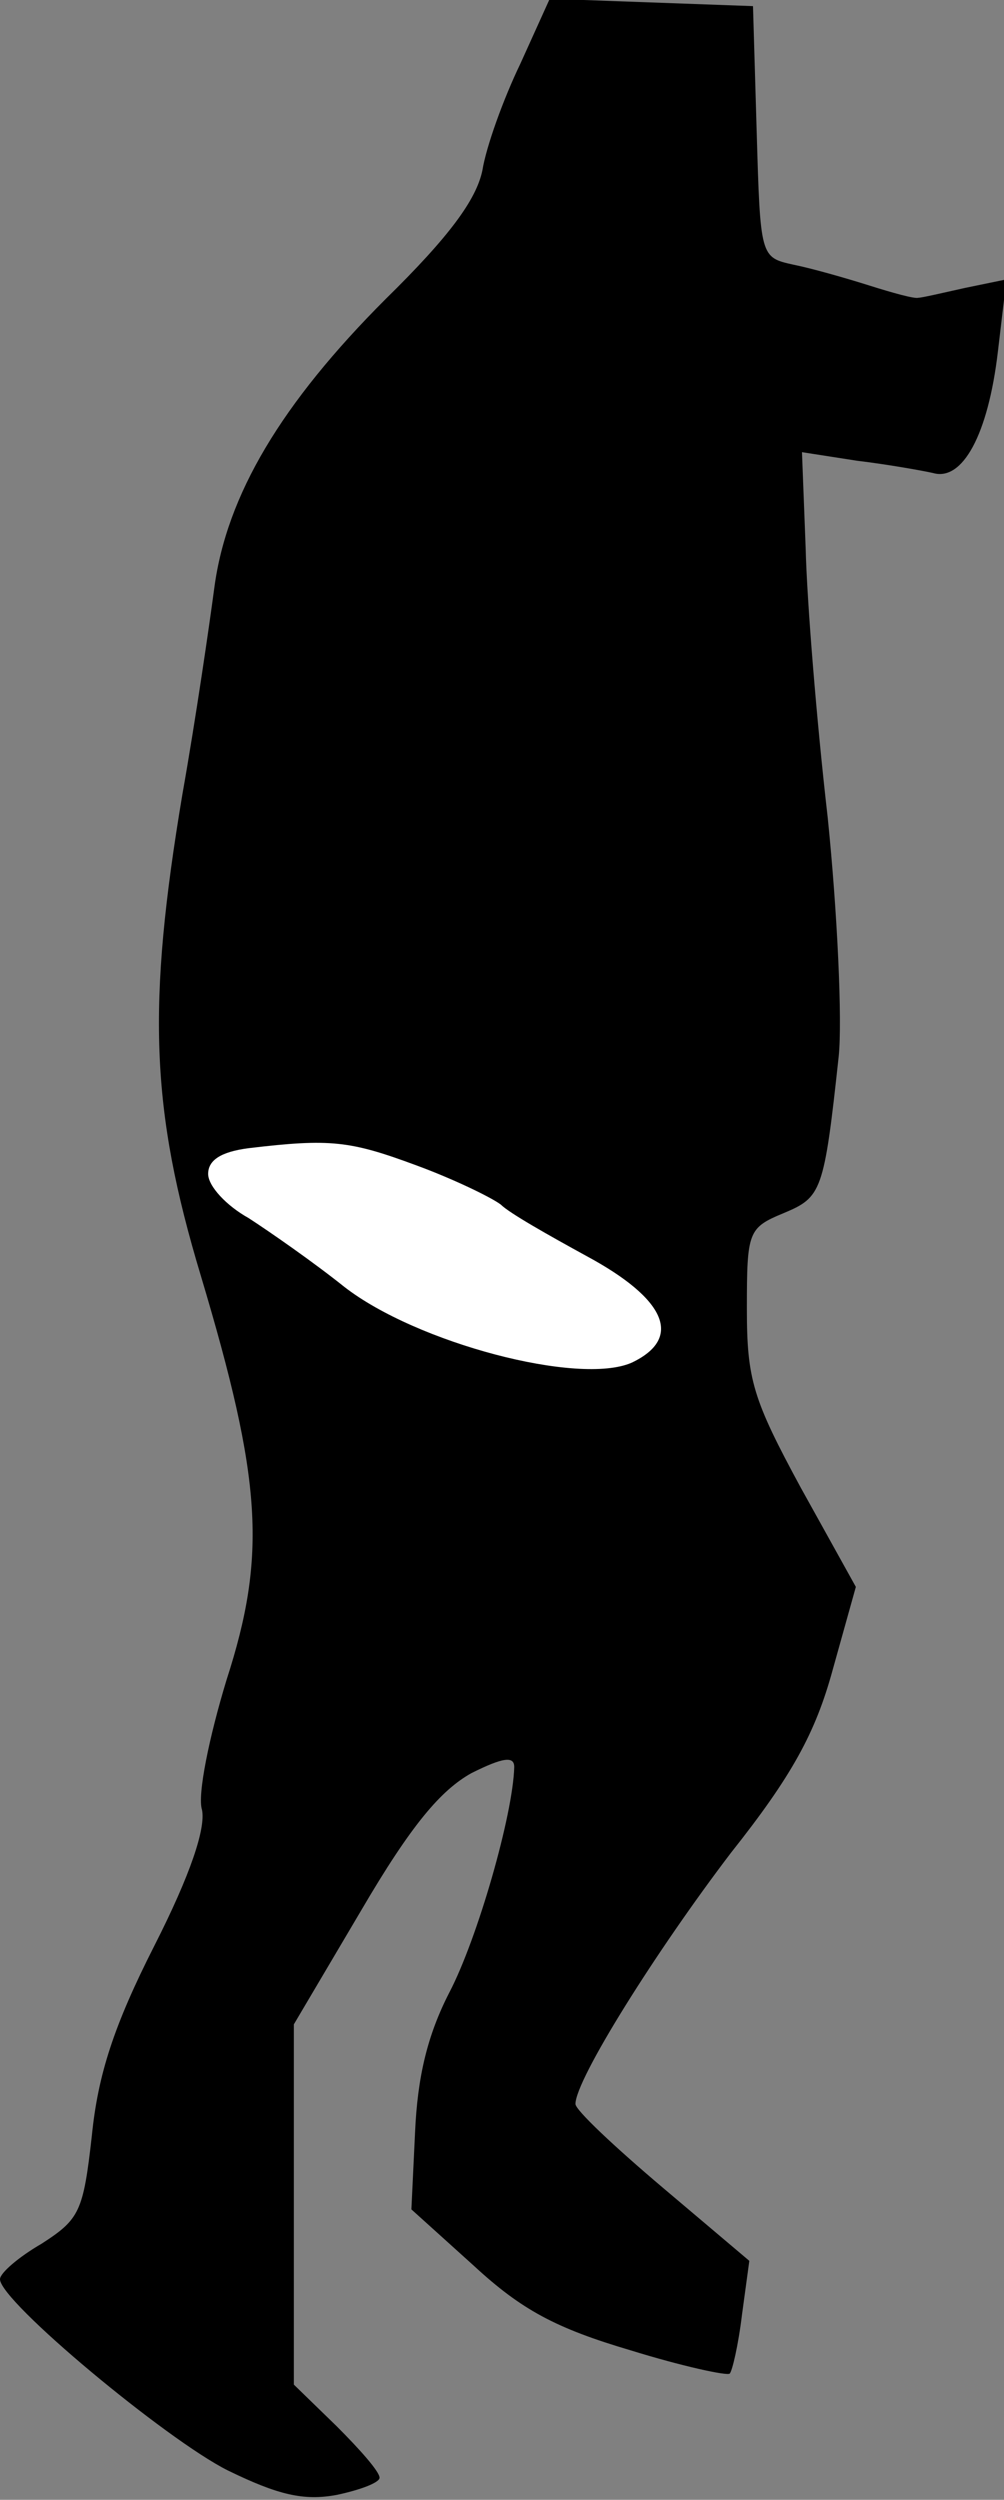 <?xml version="1.0" standalone="no"?>
<!DOCTYPE svg PUBLIC "-//W3C//DTD SVG 20010904//EN"
 "http://www.w3.org/TR/2001/REC-SVG-20010904/DTD/svg10.dtd">
<svg version="1.0" xmlns="http://www.w3.org/2000/svg"
 width="82pt" height="204pt" viewBox="0 0 82 204"
 preserveAspectRatio="xMidYMid meet">
<rect x="0" y="0" width="82" height="204" fill="#808080" stroke="none"/>
<g transform="translate(0,204) scale(0.1,-0.1)"
fill="#000000" stroke="none">
<path fill="#000000" stroke="none" d="M425 1988 c-14 -29 -28 -68 -31 -87 -5
-24 -27 -54 -79 -105 -85 -85 -130 -160 -140 -236 -4 -30 -15 -106 -26 -168
-29 -173 -26 -257 15 -393 50 -167 54 -228 21 -330 -14 -46 -24 -94 -20 -106
3 -15 -9 -52 -39 -111 -33 -65 -46 -105 -51 -155 -7 -62 -10 -68 -41 -88 -19
-11 -34 -24 -34 -29 0 -18 136 -131 186 -156 41 -20 62 -25 89 -20 19 4 35 10
35 14 0 5 -16 23 -35 42 l-35 34 0 147 0 147 55 93 c41 70 65 98 90 112 26 13
35 14 35 5 -1 -39 -30 -140 -53 -184 -18 -35 -26 -69 -28 -114 l-3 -63 51 -46
c39 -36 67 -51 128 -69 42 -13 79 -21 81 -19 2 2 7 23 10 48 l6 44 -71 60
c-39 33 -71 63 -71 68 0 20 66 125 127 205 50 63 69 98 83 149 l19 68 -45 81
c-39 72 -44 88 -44 146 0 63 1 66 30 78 31 13 33 17 45 128 3 29 -1 117 -9
195 -9 78 -17 177 -18 220 l-3 78 45 -7 c25 -3 53 -8 62 -10 24 -7 45 31 53
99 l7 59 -34 -7 c-18 -4 -35 -8 -38 -8 -3 -1 -21 4 -40 10 -19 6 -47 14 -62
17 -27 6 -27 6 -30 109 l-3 102 -83 3 -83 3 -24 -53z"/>
<path fill="#ffffff" stroke="none" d="M340 1089 c30 -11 61 -26 69 -32 7 -7
39 -25 70 -42 65 -35 79 -67 37 -87 -43 -19 -176 16 -235 62 -25 20 -61 45
-78 56 -18 10 -33 26 -33 36 0 11 10 18 33 21 67 8 83 6 137 -14z"/>
</g>
</svg>
